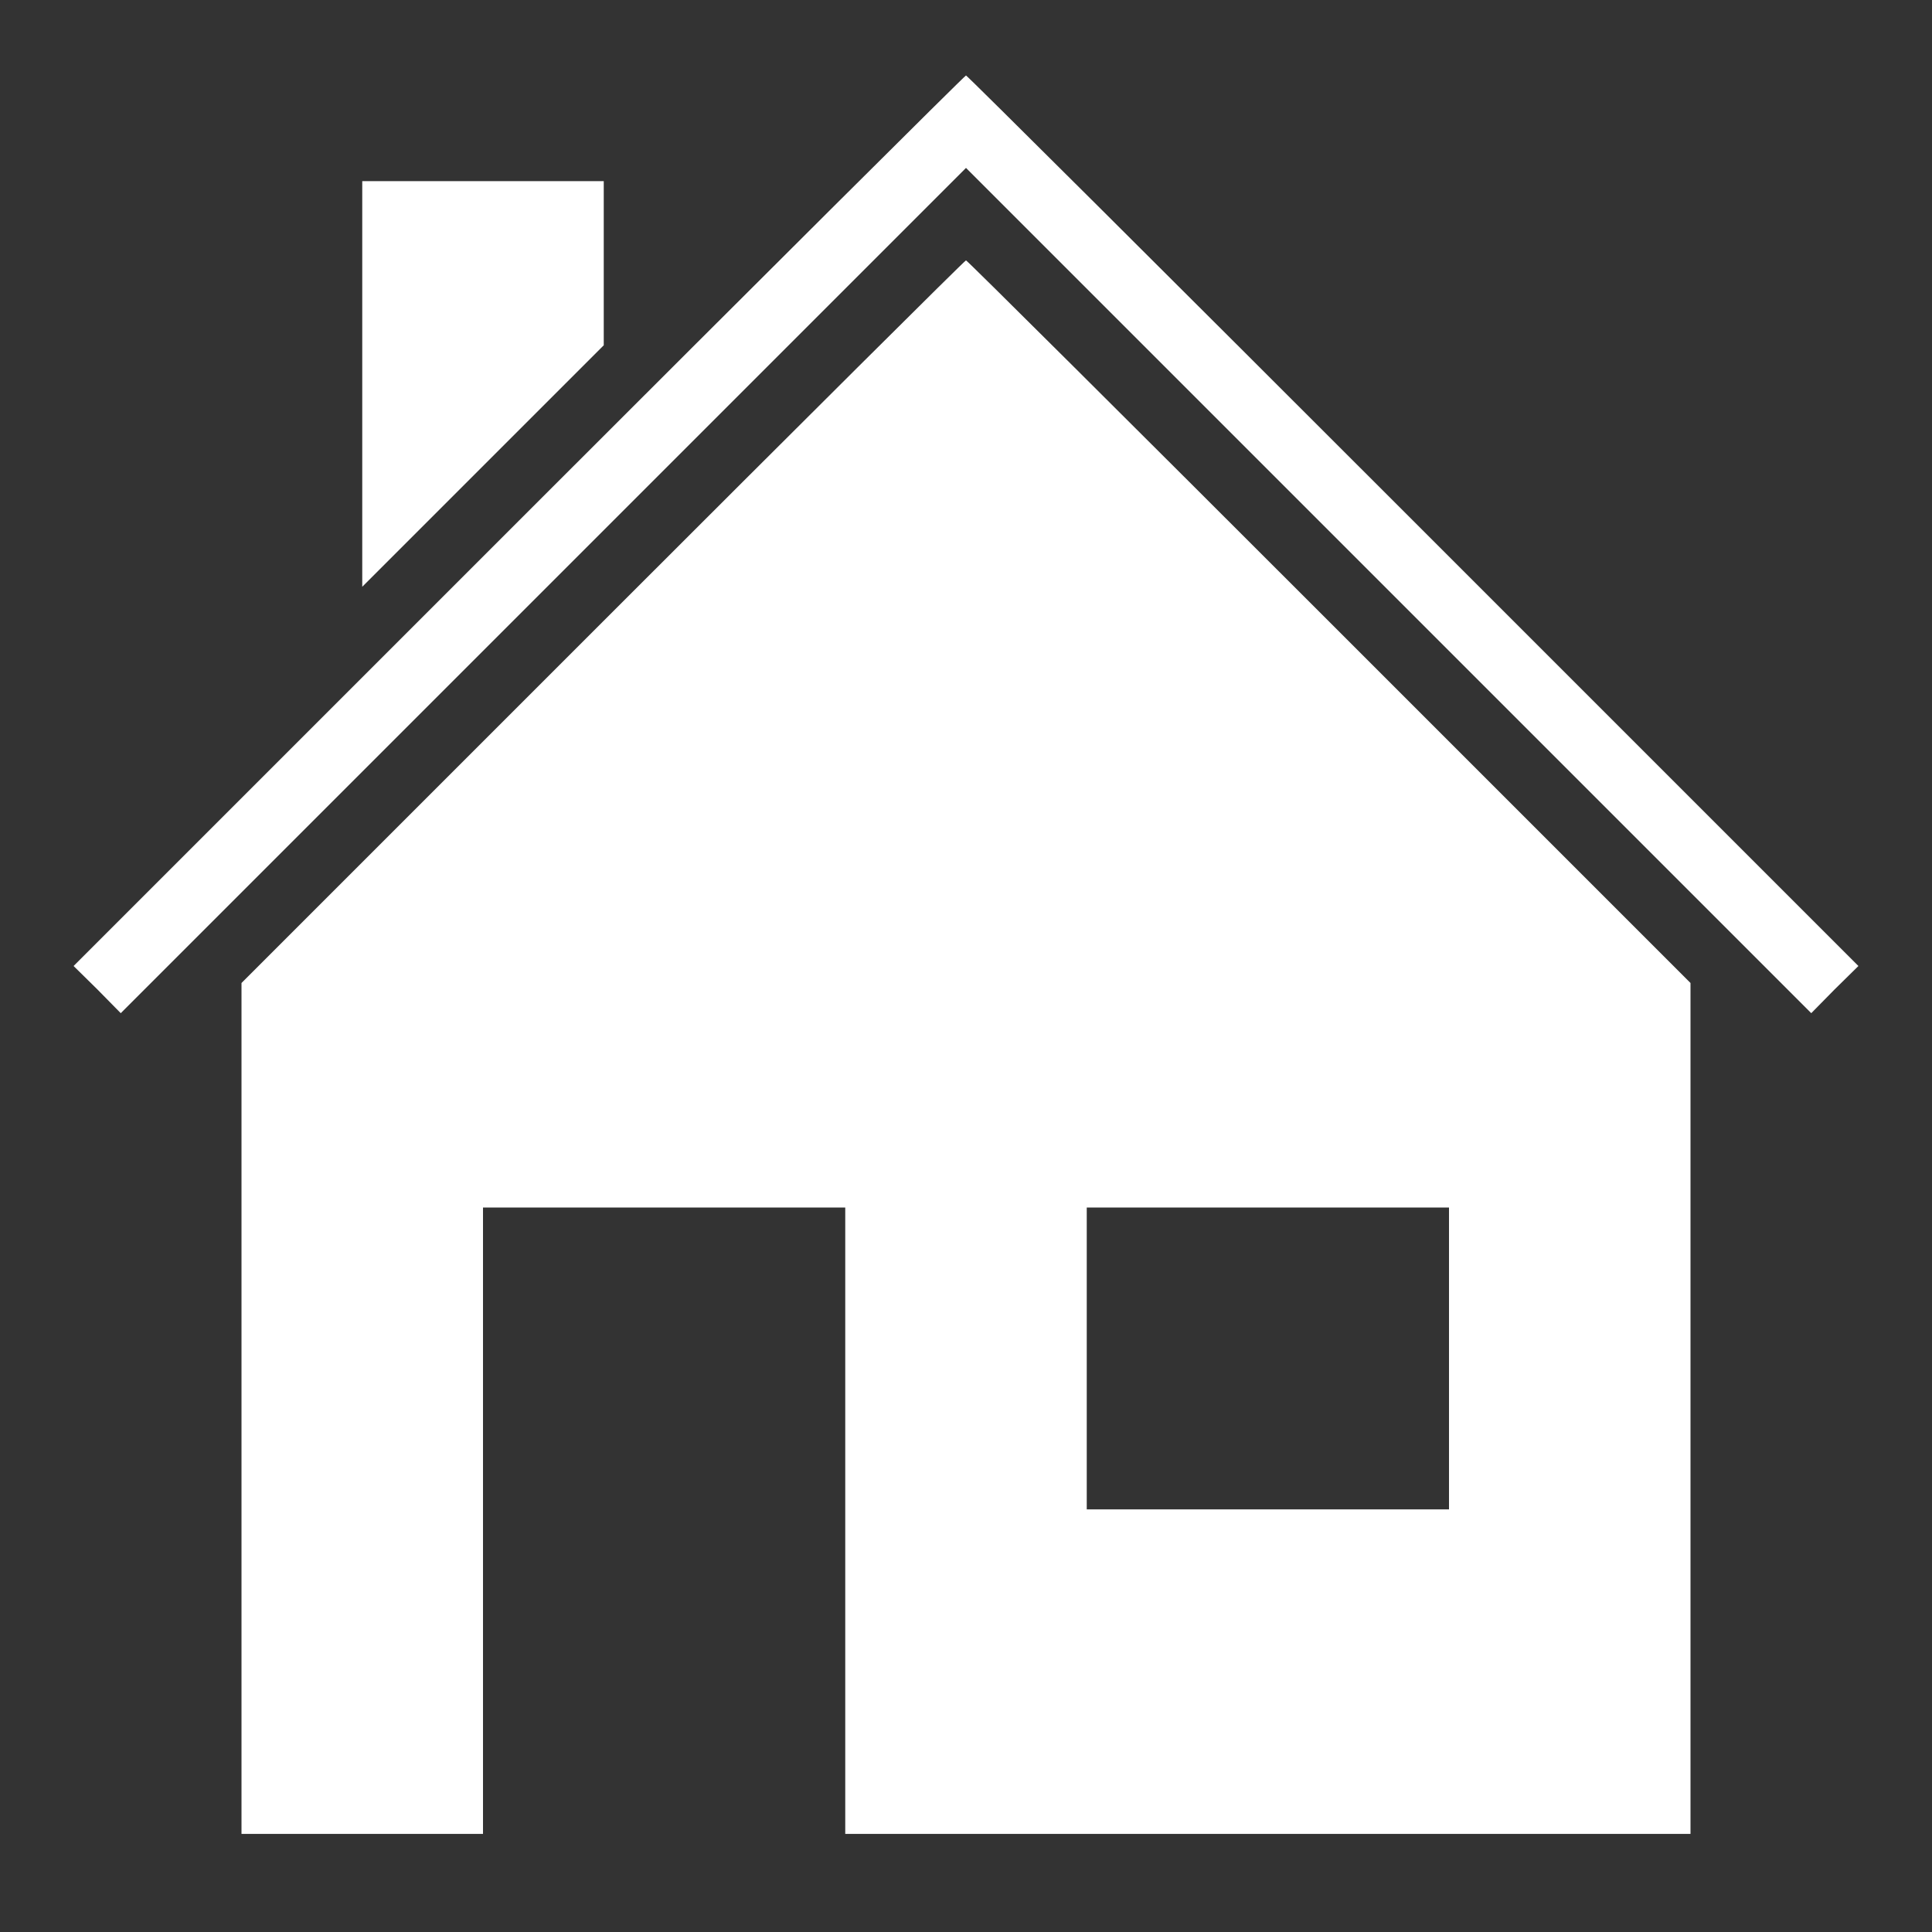 <?xml version="1.0" standalone="no"?>
<!DOCTYPE svg PUBLIC "-//W3C//DTD SVG 20010904//EN"
 "http://www.w3.org/TR/2001/REC-SVG-20010904/DTD/svg10.dtd">
<svg version="1.0" xmlns="http://www.w3.org/2000/svg"
 width="512pt" height="512pt" viewBox="0 0 512 512"
 preserveAspectRatio="xMidYMid meet">

<rect x="0" y="0" width="512" height="512" fill="#333333" stroke="none"/>

<g transform="translate(0,512) scale(0.1,-0.1)"
fill="white" stroke="none">
<path fill="white" d="M1375 3740 l-1180 -1180 63 -62 62 -63 1120 1120 1120 1120 1120
-1120 1120 -1120 62 63 63 62 -1180 1180 c-649 649 -1182 1180 -1185 1180 -3
0 -536 -531 -1185 -1180z"/>
<path d="M960 4103 l0 -538 320 320 320 320 0 217 0 218 -320 0 -320 0 0 -537z"/>
<path d="M1597 3472 l-957 -957 0 -1128 0 -1127 320 0 320 0 0 830 0 830 480
0 480 0 0 -830 0 -830 1120 0 1120 0 0 1128 0 1127 -958 958 c-526 526 -959
957 -962 957 -3 0 -436 -431 -963 -958z m2243 -1952 l0 -400 -480 0 -480 0 0
400 0 400 480 0 480 0 0 -400z"/>
</g>
</svg>
